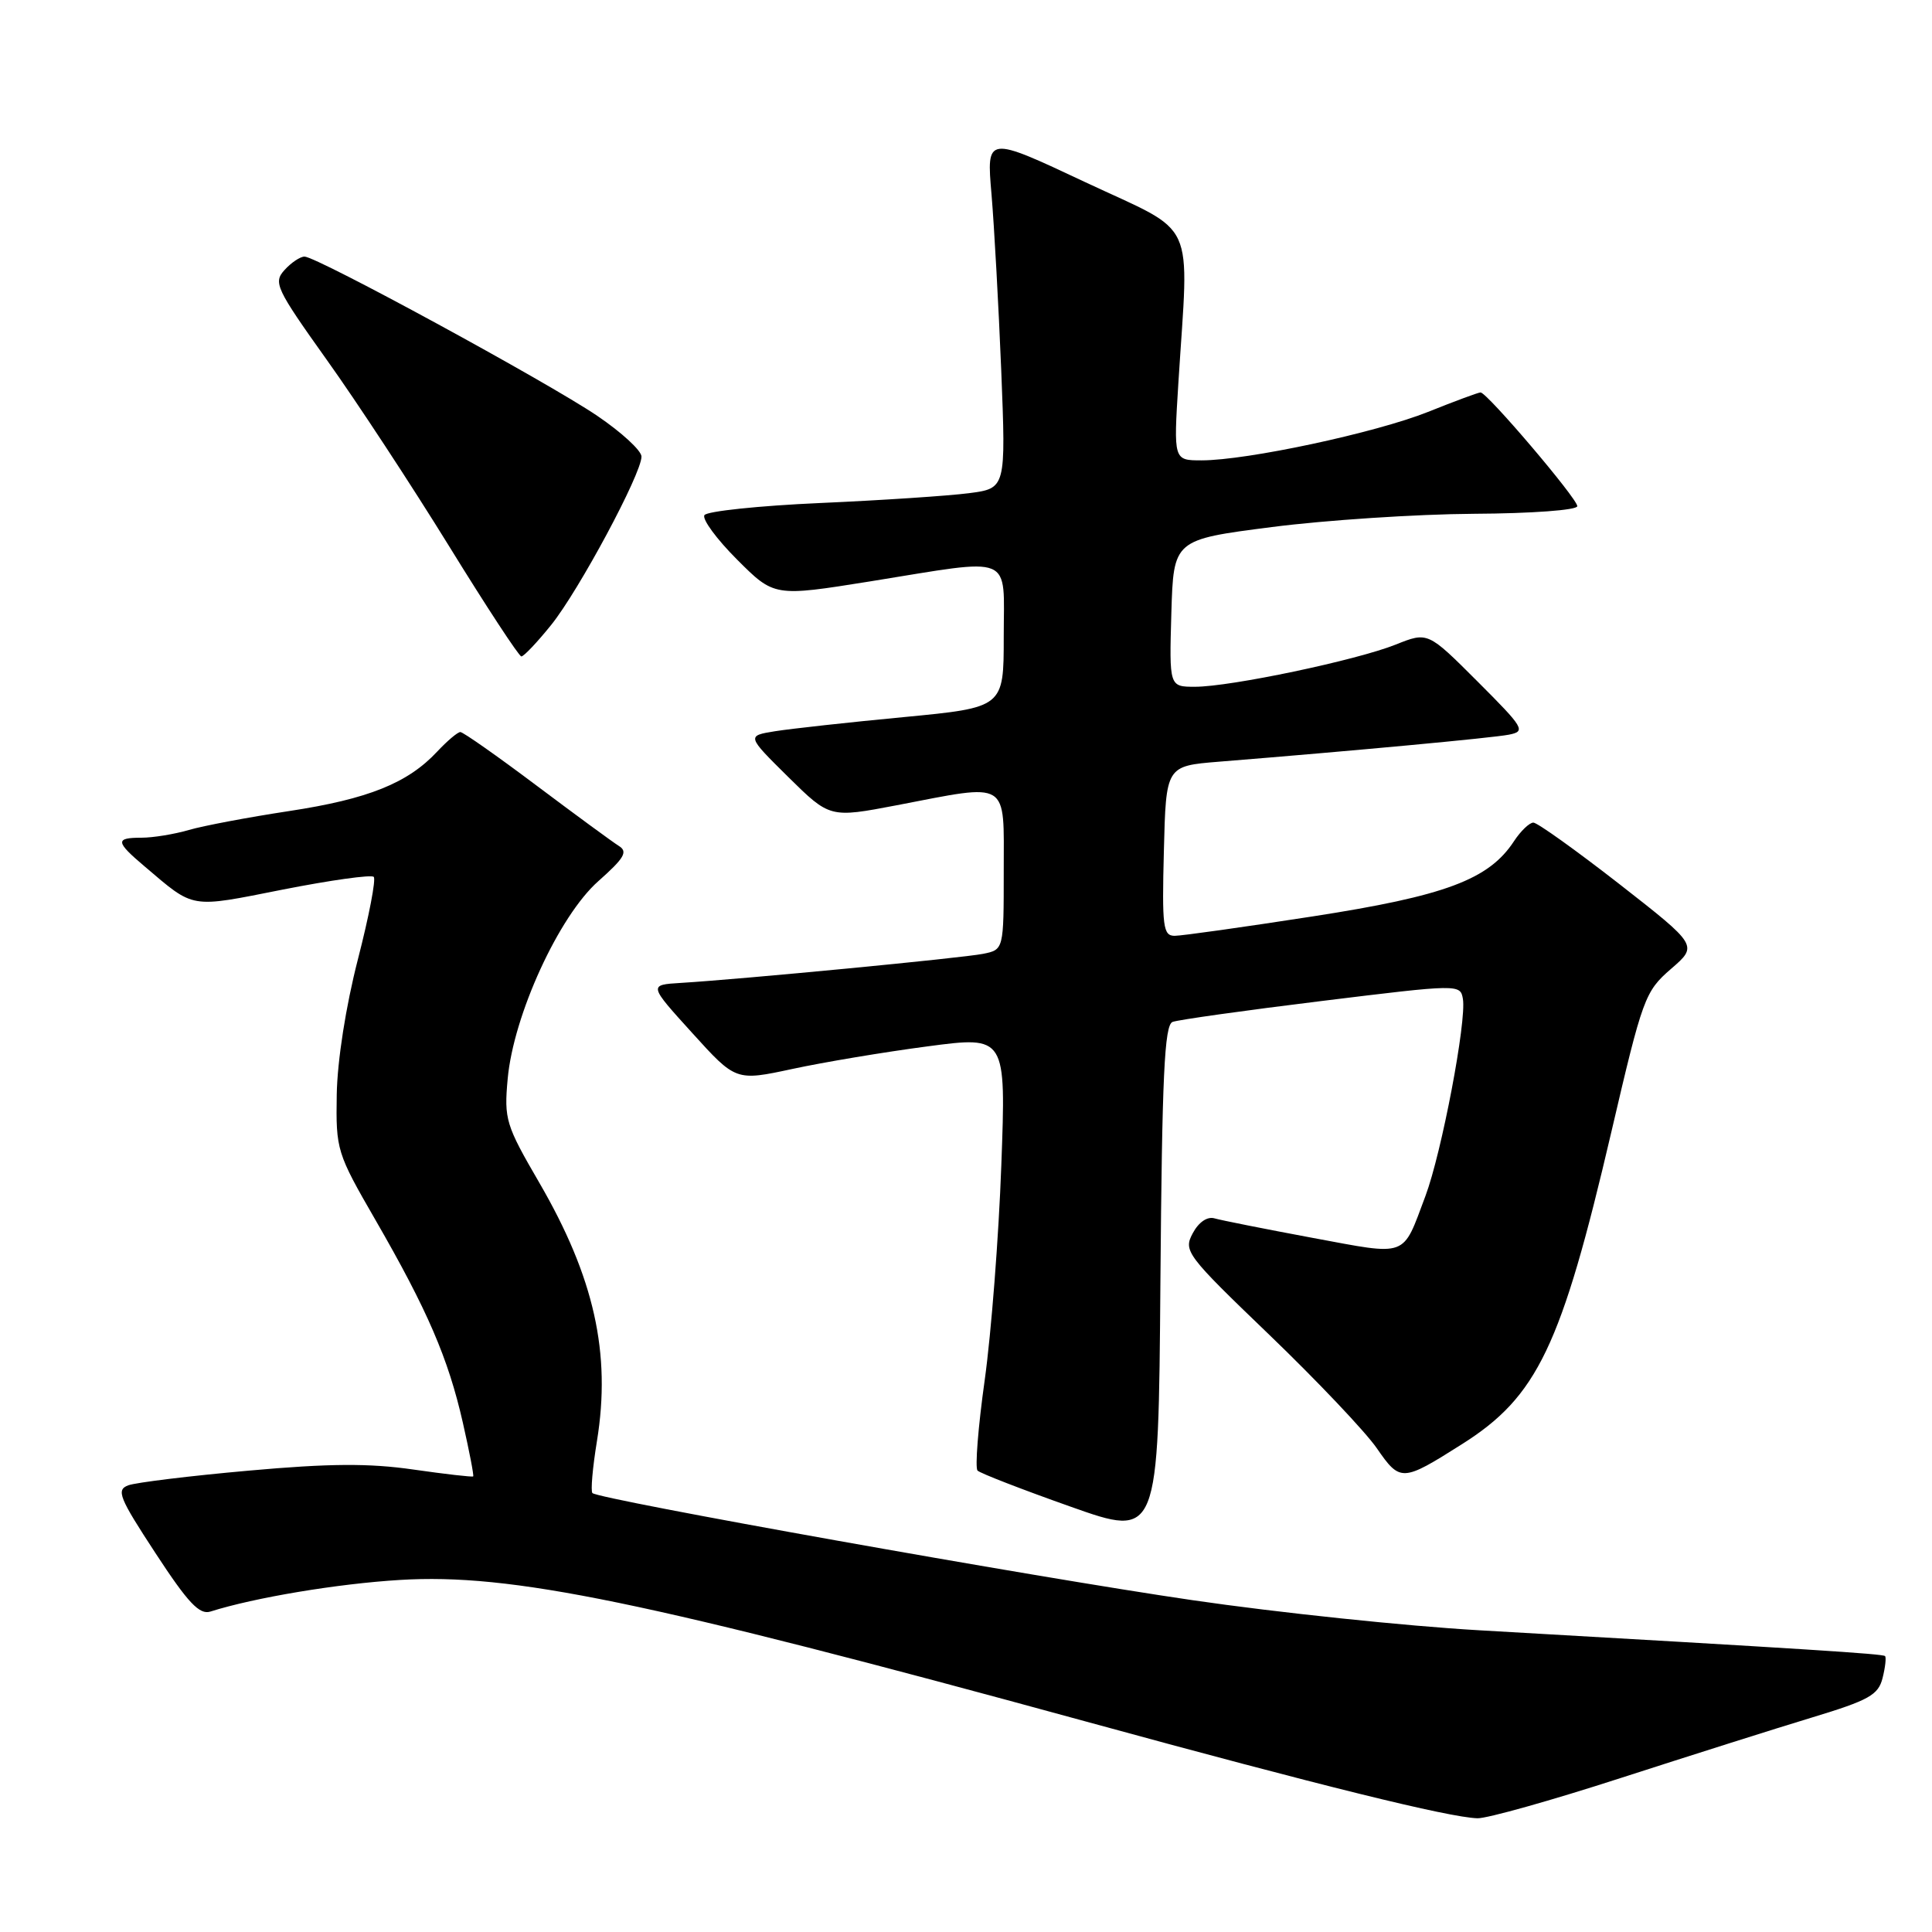 <?xml version="1.0" encoding="UTF-8" standalone="no"?>
<!DOCTYPE svg PUBLIC "-//W3C//DTD SVG 1.1//EN" "http://www.w3.org/Graphics/SVG/1.1/DTD/svg11.dtd" >
<svg xmlns="http://www.w3.org/2000/svg" xmlns:xlink="http://www.w3.org/1999/xlink" version="1.1" viewBox="0 0 256 256">
 <g >
 <path fill="currentColor"
d=" M 214.77 235.59 C 223.97 232.62 235.39 229.00 240.15 227.56 C 247.64 225.29 248.89 224.59 249.45 222.35 C 249.81 220.93 249.95 219.62 249.78 219.44 C 249.48 219.14 239.53 218.51 196.00 216.02 C 186.38 215.47 169.28 213.68 158.00 212.03 C 137.24 209.01 79.33 198.67 78.50 197.84 C 78.25 197.59 78.52 194.48 79.10 190.94 C 80.99 179.32 78.74 169.25 71.44 156.68 C 67.02 149.08 66.78 148.31 67.27 142.96 C 68.03 134.53 74.05 121.39 79.28 116.76 C 82.73 113.70 83.23 112.85 82.00 112.09 C 81.17 111.57 76.26 107.97 71.08 104.08 C 65.89 100.18 61.36 97.00 61.00 97.00 C 60.64 97.00 59.26 98.17 57.92 99.60 C 54.03 103.77 48.78 105.88 38.31 107.47 C 32.91 108.29 26.93 109.42 25.01 109.98 C 23.09 110.54 20.27 111.00 18.76 111.00 C 15.23 111.00 15.29 111.53 19.17 114.81 C 25.84 120.47 25.02 120.34 37.49 117.87 C 43.79 116.63 49.20 115.87 49.52 116.19 C 49.84 116.50 48.89 121.43 47.42 127.13 C 45.82 133.36 44.70 140.51 44.62 145.03 C 44.50 152.38 44.62 152.77 49.76 161.67 C 56.64 173.60 59.39 179.98 61.32 188.47 C 62.19 192.30 62.81 195.52 62.70 195.63 C 62.59 195.74 59.02 195.33 54.76 194.72 C 48.89 193.87 43.61 193.91 32.93 194.87 C 25.17 195.56 18.01 196.44 17.00 196.81 C 15.37 197.42 15.77 198.42 20.61 205.81 C 24.91 212.39 26.43 214.00 27.88 213.54 C 33.72 211.69 44.72 209.85 53.00 209.35 C 67.71 208.46 85.33 212.09 143.89 228.11 C 174.94 236.61 191.96 240.81 195.77 240.93 C 197.02 240.97 205.57 238.57 214.77 235.59 Z  M 155.37 135.41 C 156.11 135.13 164.99 133.88 175.11 132.64 C 193.32 130.40 193.50 130.40 193.84 132.35 C 194.35 135.28 191.02 152.78 188.87 158.50 C 185.77 166.74 186.70 166.39 173.90 164.02 C 167.63 162.85 161.79 161.69 160.93 161.44 C 159.97 161.16 158.83 161.94 158.04 163.42 C 156.79 165.77 157.17 166.28 168.20 176.88 C 174.50 182.94 180.90 189.69 182.42 191.88 C 185.54 196.39 185.79 196.38 193.72 191.36 C 203.71 185.05 206.87 178.45 213.51 150.00 C 217.66 132.21 217.96 131.38 221.41 128.39 C 225.00 125.29 225.00 125.29 214.57 117.14 C 208.83 112.67 203.70 109.00 203.18 109.00 C 202.66 109.00 201.51 110.10 200.62 111.45 C 197.29 116.55 191.51 118.71 173.93 121.43 C 164.82 122.84 156.59 124.00 155.65 124.00 C 154.11 124.00 153.96 122.82 154.22 112.75 C 154.50 101.50 154.50 101.50 161.50 100.93 C 179.37 99.49 197.72 97.78 199.93 97.35 C 202.21 96.90 201.97 96.49 195.77 90.29 C 189.19 83.71 189.19 83.71 184.94 85.41 C 179.74 87.49 163.04 91.00 158.35 91.00 C 154.93 91.00 154.93 91.00 155.21 81.25 C 155.50 71.51 155.50 71.51 168.50 69.84 C 175.65 68.92 187.69 68.13 195.25 68.08 C 202.99 68.04 209.00 67.59 209.00 67.07 C 209.00 66.06 197.04 52.00 196.18 52.00 C 195.89 52.00 192.76 53.16 189.22 54.58 C 182.28 57.35 165.25 61.00 159.21 61.00 C 155.50 61.00 155.50 61.00 156.14 50.75 C 157.54 28.48 158.79 31.17 143.85 24.16 C 130.71 17.98 130.71 17.98 131.38 25.74 C 131.74 30.01 132.32 40.52 132.67 49.10 C 133.29 64.71 133.29 64.71 128.39 65.35 C 125.70 65.70 116.85 66.29 108.71 66.65 C 100.58 67.01 93.66 67.74 93.34 68.26 C 93.01 68.79 94.96 71.44 97.67 74.15 C 102.59 79.07 102.59 79.07 115.28 77.04 C 134.61 73.93 133.00 73.27 133.00 84.38 C 133.00 93.75 133.00 93.75 119.75 95.02 C 112.46 95.71 104.80 96.56 102.71 96.89 C 98.93 97.50 98.93 97.50 104.44 102.95 C 109.96 108.39 109.96 108.39 118.82 106.70 C 133.91 103.80 133.00 103.24 133.00 115.42 C 133.00 125.84 133.00 125.84 130.25 126.39 C 127.52 126.94 98.41 129.74 90.22 130.24 C 85.94 130.50 85.94 130.50 91.72 136.87 C 97.50 143.25 97.50 143.25 105.00 141.64 C 109.13 140.75 117.18 139.40 122.90 138.65 C 133.31 137.27 133.31 137.27 132.68 154.39 C 132.34 163.80 131.35 176.61 130.48 182.86 C 129.60 189.11 129.18 194.51 129.53 194.86 C 129.87 195.21 135.41 197.36 141.83 199.63 C 153.50 203.77 153.50 203.77 153.76 169.85 C 153.98 142.53 154.29 135.83 155.37 135.41 Z  M 73.04 82.80 C 76.72 78.22 85.00 62.78 85.00 60.50 C 85.00 59.71 82.37 57.29 79.14 55.10 C 72.60 50.66 41.98 34.00 40.35 34.00 C 39.78 34.00 38.58 34.80 37.70 35.78 C 36.19 37.44 36.57 38.24 43.29 47.67 C 47.26 53.22 54.55 64.34 59.50 72.36 C 64.45 80.39 68.76 86.96 69.08 86.98 C 69.40 86.99 71.18 85.11 73.04 82.80 Z "/>
</g>
</svg>